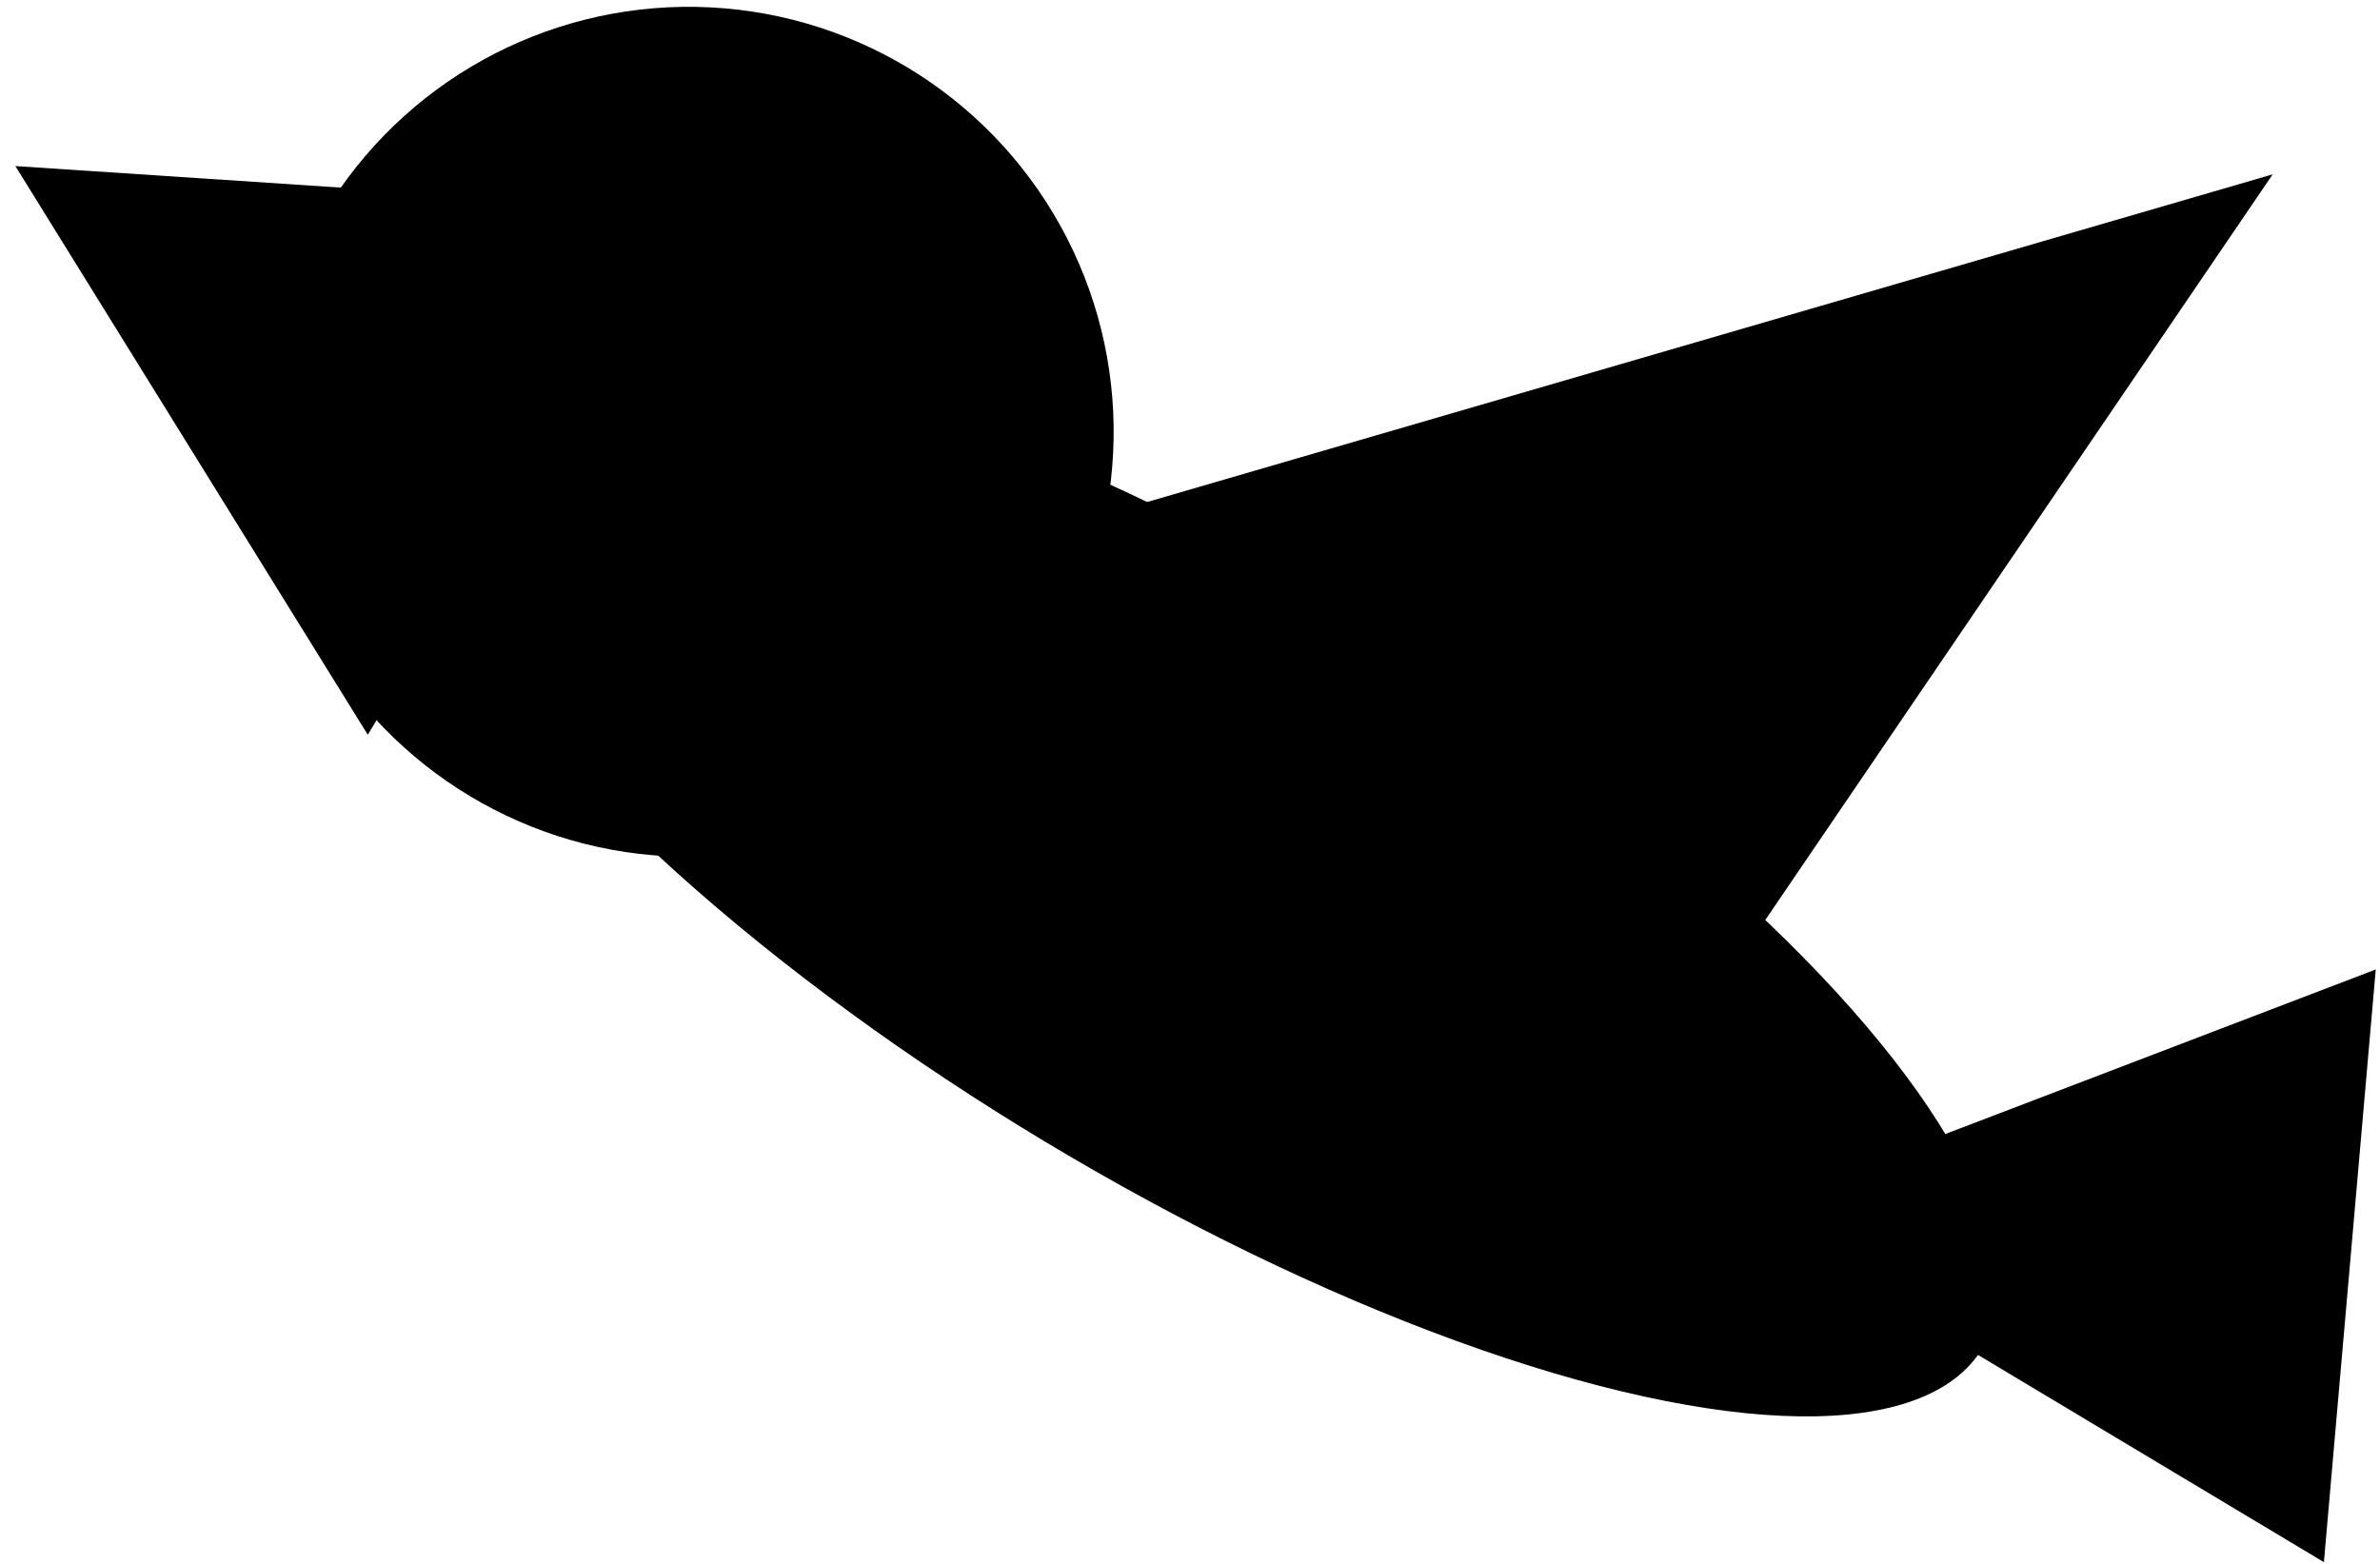 <?xml version="1.0" encoding="UTF-8"?>
<svg width="140px" height="92px" viewBox="0 0 140 92" version="1.1" xmlns="http://www.w3.org/2000/svg" xmlns:xlink="http://www.w3.org/1999/xlink">
    <!-- Generator: Sketch 50.2 (55047) - http://www.bohemiancoding.com/sketch -->
    <title>bird 2</title>
    <desc>Created with Sketch.</desc>
    <defs></defs>
    <g id="Page-1" stroke="none" stroke-width="1" fill="none" fill-rule="evenodd">
        <g id="Artboard" transform="translate(-125, -189)" fill="#000000">
            <g id="bird-2" transform="translate(209.5, 214) rotate(31) translate(-209.5, -214) translate(130, 166)">
                <circle id="Oval" cx="42" cy="71" r="25"></circle>
                <polygon id="Triangle" points="0 78 35 60 35 96"></polygon>
                <ellipse id="Oval-2" cx="81.5" cy="78" rx="53.5" ry="18"></ellipse>
                <polygon id="Triangle-2" transform="translate(134.85, 70.62) rotate(-116) translate(-134.85, -70.62) " points="134.85 52.62 152.35 88.62 117.35 88.62"></polygon>
                <polygon id="Triangle-3" transform="translate(100.478, 42.046) rotate(23) translate(-100.478, -42.046) " points="100.478 7.264 125.478 76.828 75.478 76.828"></polygon>
            </g>
        </g>
    </g>
</svg>